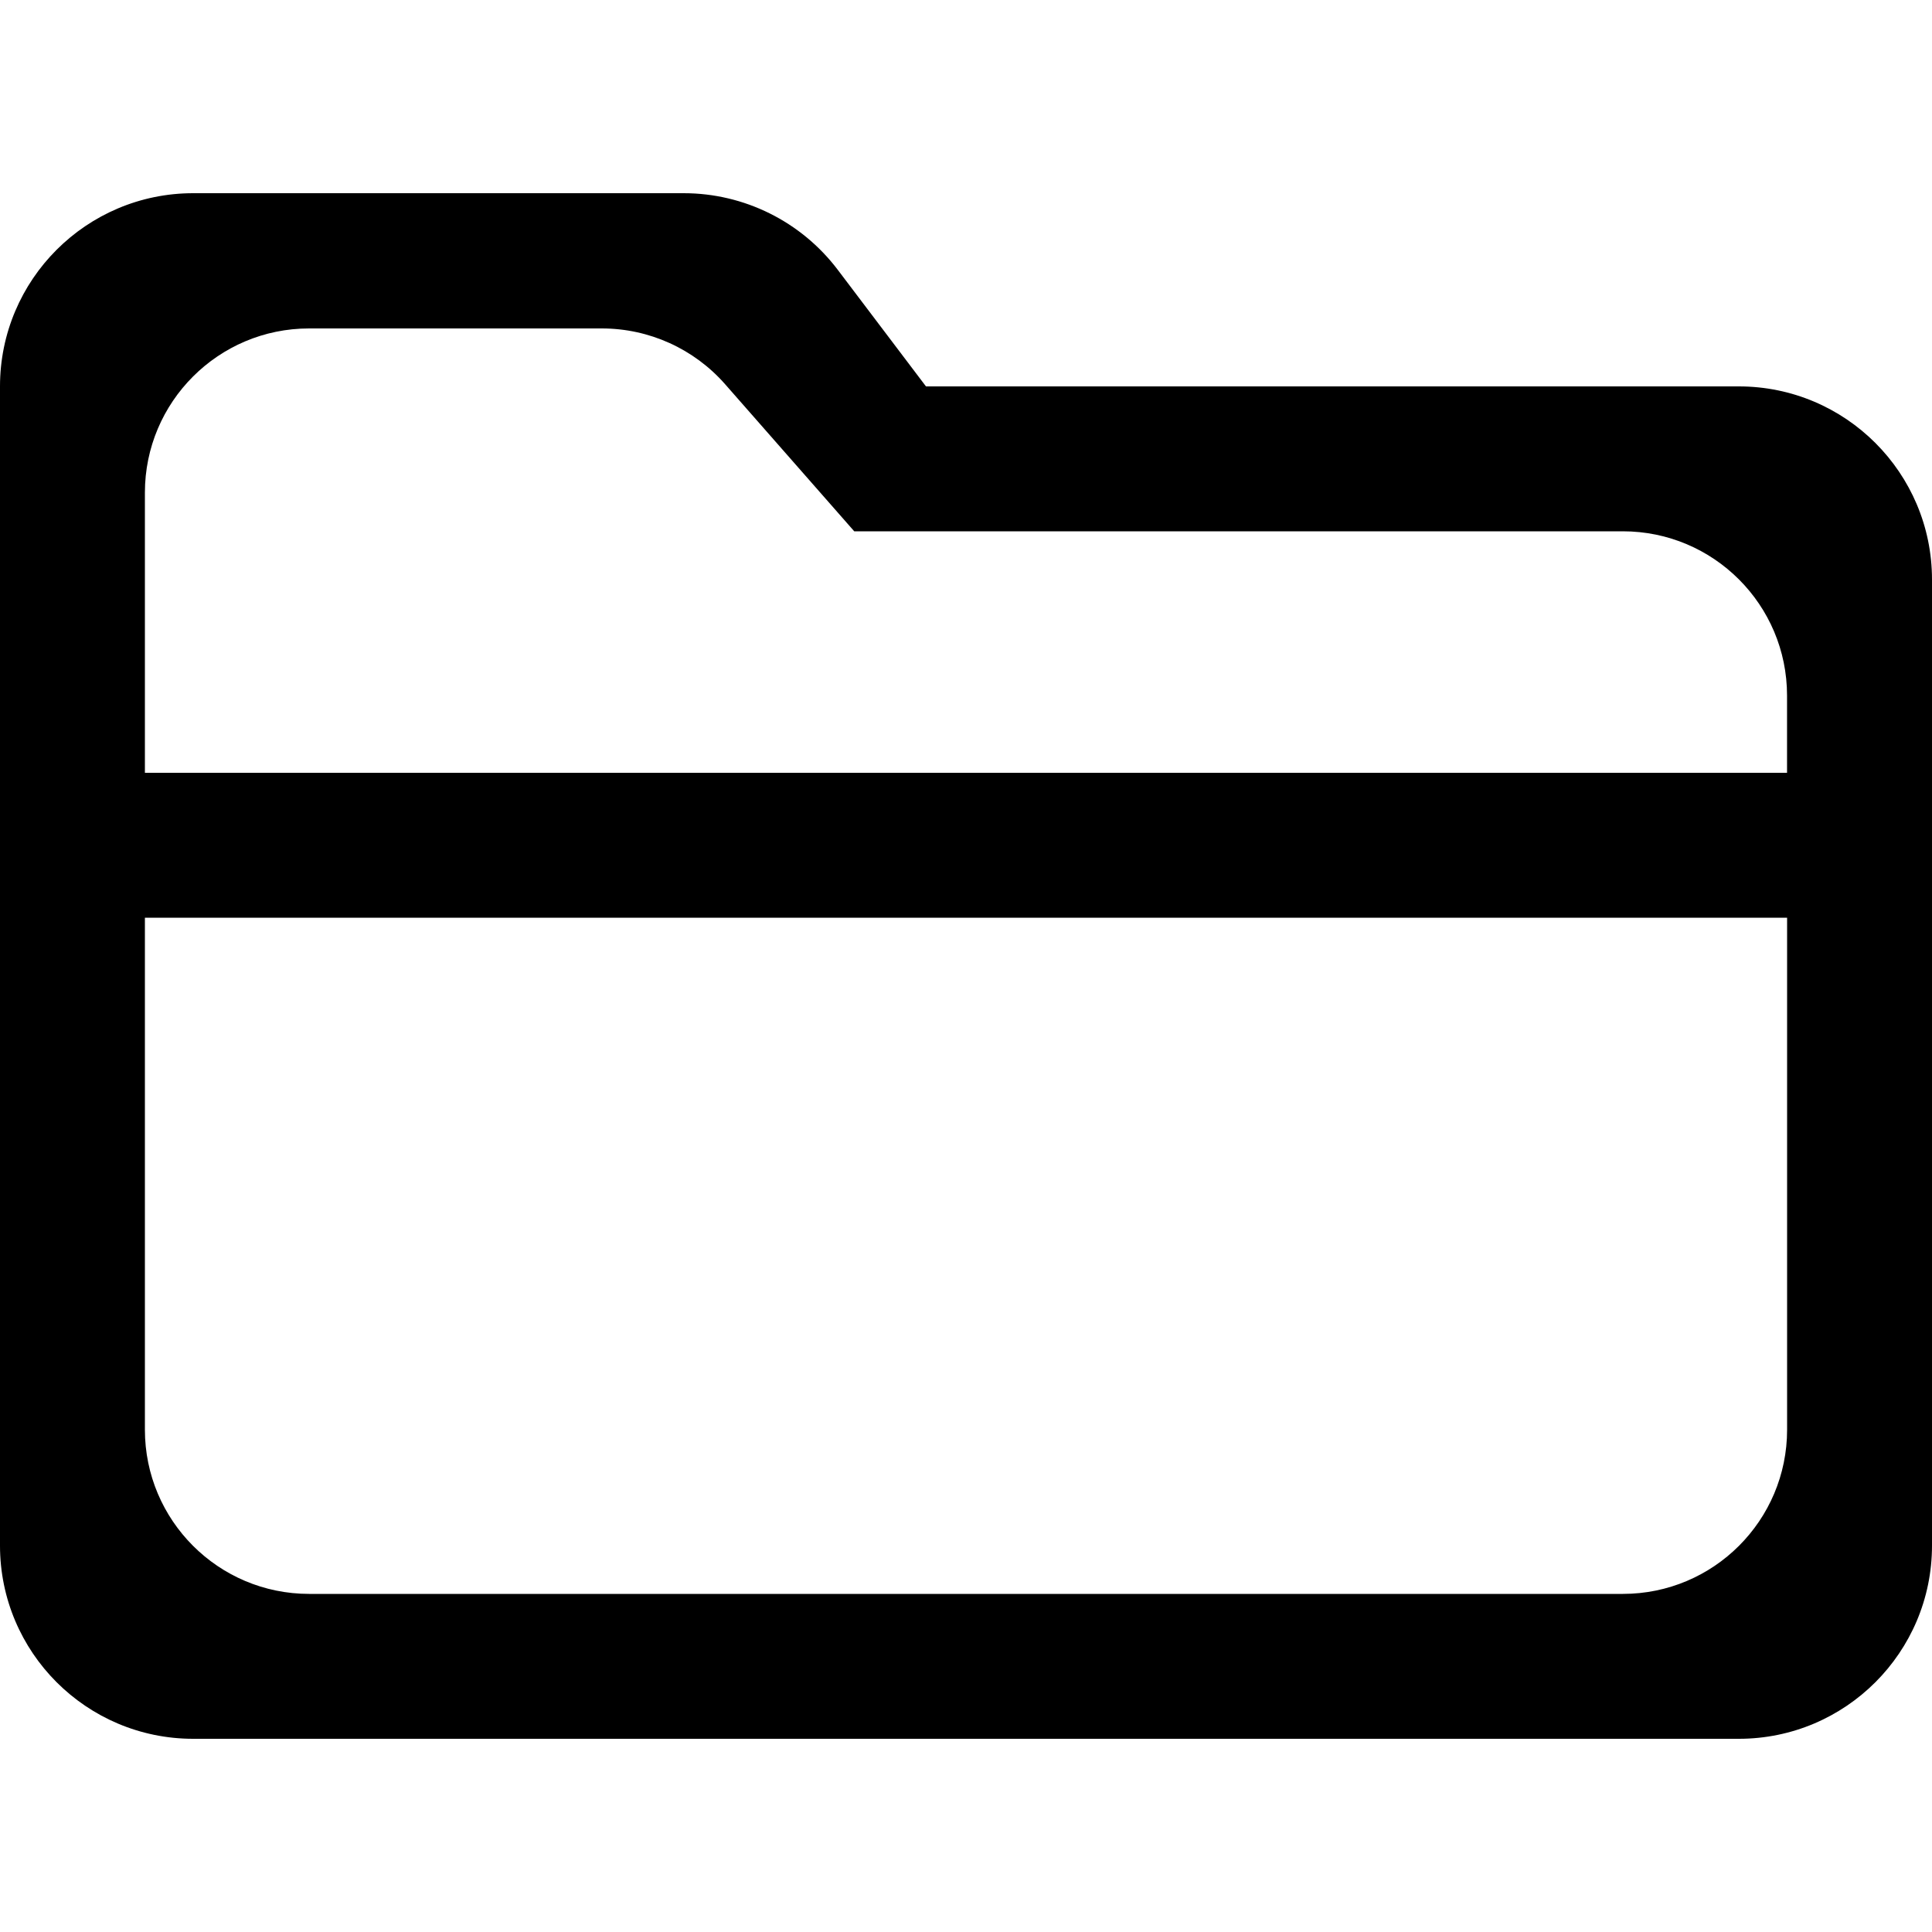 <?xml version="1.0" encoding="UTF-8"?>
<svg   viewBox="0 0 32 32" version="1.1" xmlns="http://www.w3.org/2000/svg" xmlns:xlink="http://www.w3.org/1999/xlink">
<title>file_border</title>
<path d="M15.337 6.4l-1.461-1.931c-0.605-0.799-1.549-1.269-2.552-1.269h-8.124c-1.767 0-3.2 1.433-3.2 3.2v19.2c0 1.767 1.433 3.2 3.2 3.2h25.6c1.767 0 3.2-1.433 3.2-3.2v-16c0-1.767-1.433-3.2-3.2-3.2h-13.463zM29.6 12.8h-27.2v-4.64c0-1.502 1.218-2.72 2.72-2.72h4.848c0.783 0 1.528 0.337 2.044 0.926l2.137 2.434h12.73c1.502 0 2.72 1.218 2.72 2.72v1.28zM29.6 15.2v8.48c0 1.502-1.218 2.72-2.72 2.72h-21.76c-1.502 0-2.72-1.218-2.72-2.72v-8.48h27.2z"></path>
</svg>
